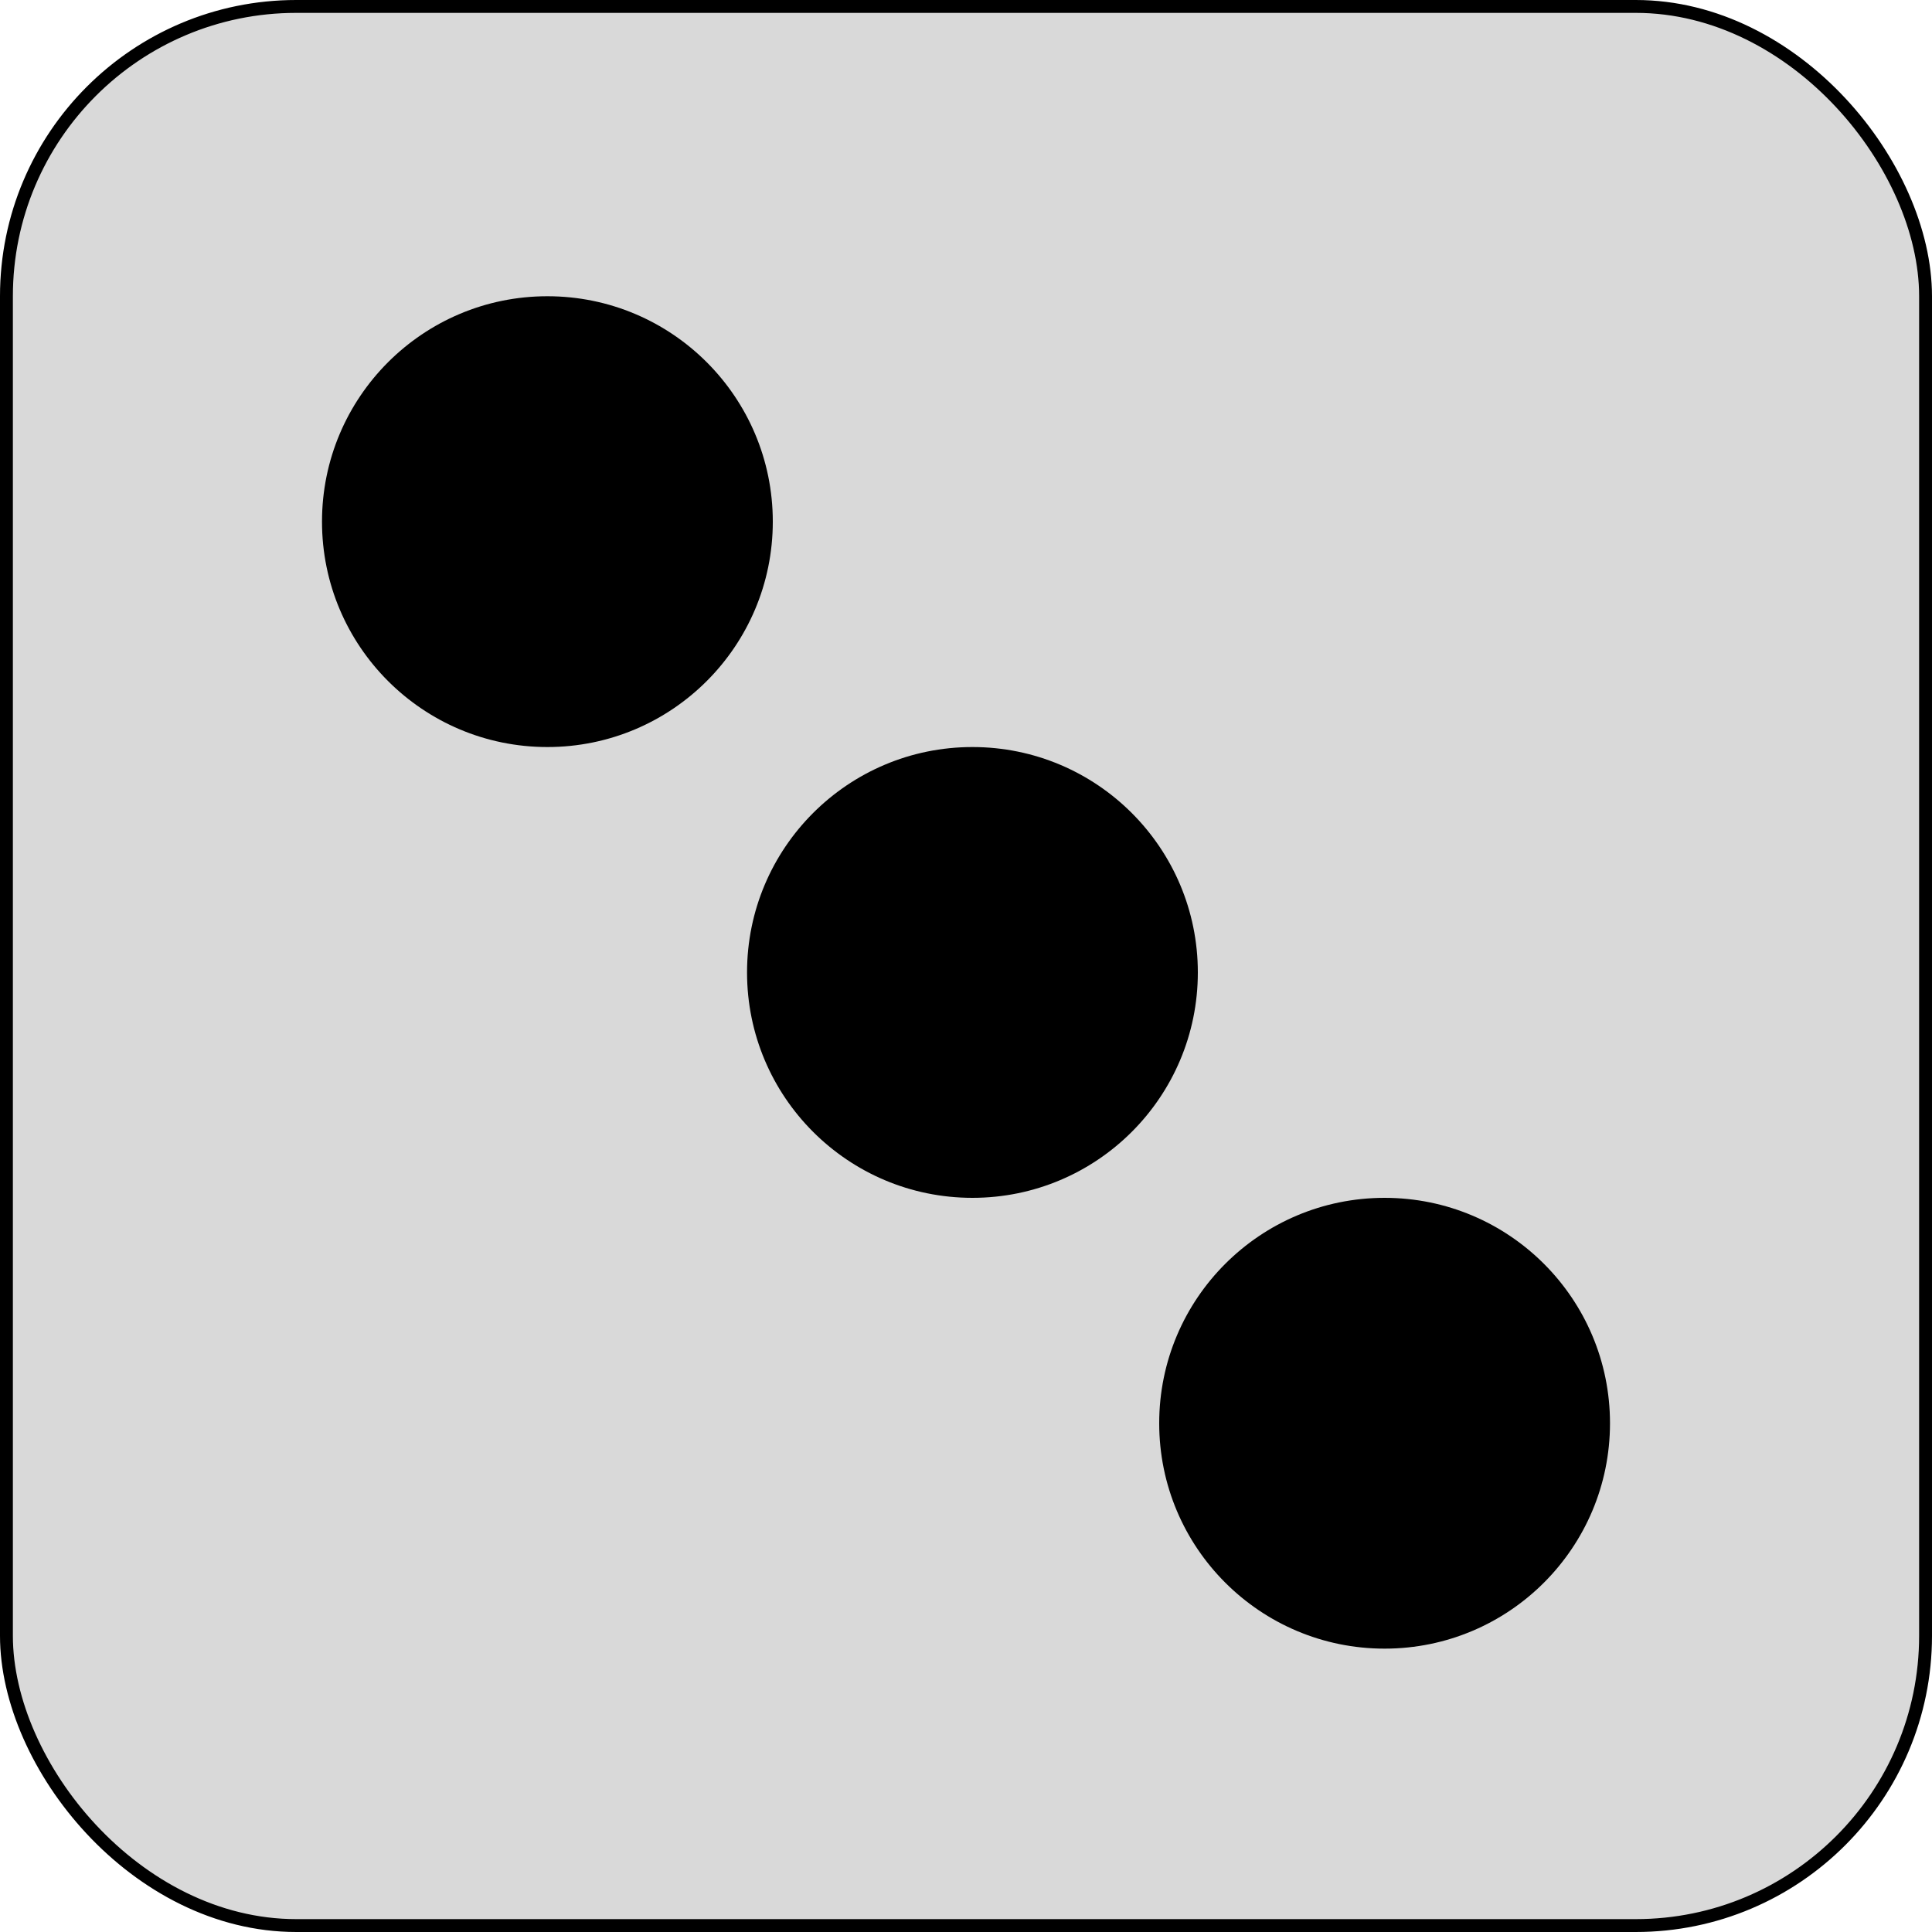<svg width="150" height="150" viewBox="0 0 150 150" fill="none" xmlns="http://www.w3.org/2000/svg">
<rect x="0.5" y="0.5" width="149" height="149" rx="22.5" fill="#D9D9D9" stroke="black"/>
<circle cx="75.5" cy="75.5" r="17.5" fill="black"/>
<circle cx="107.5" cy="110.5" r="17.5" fill="black"/>
<circle cx="42.5" cy="40.5" r="17.5" fill="black"/>
</svg>
